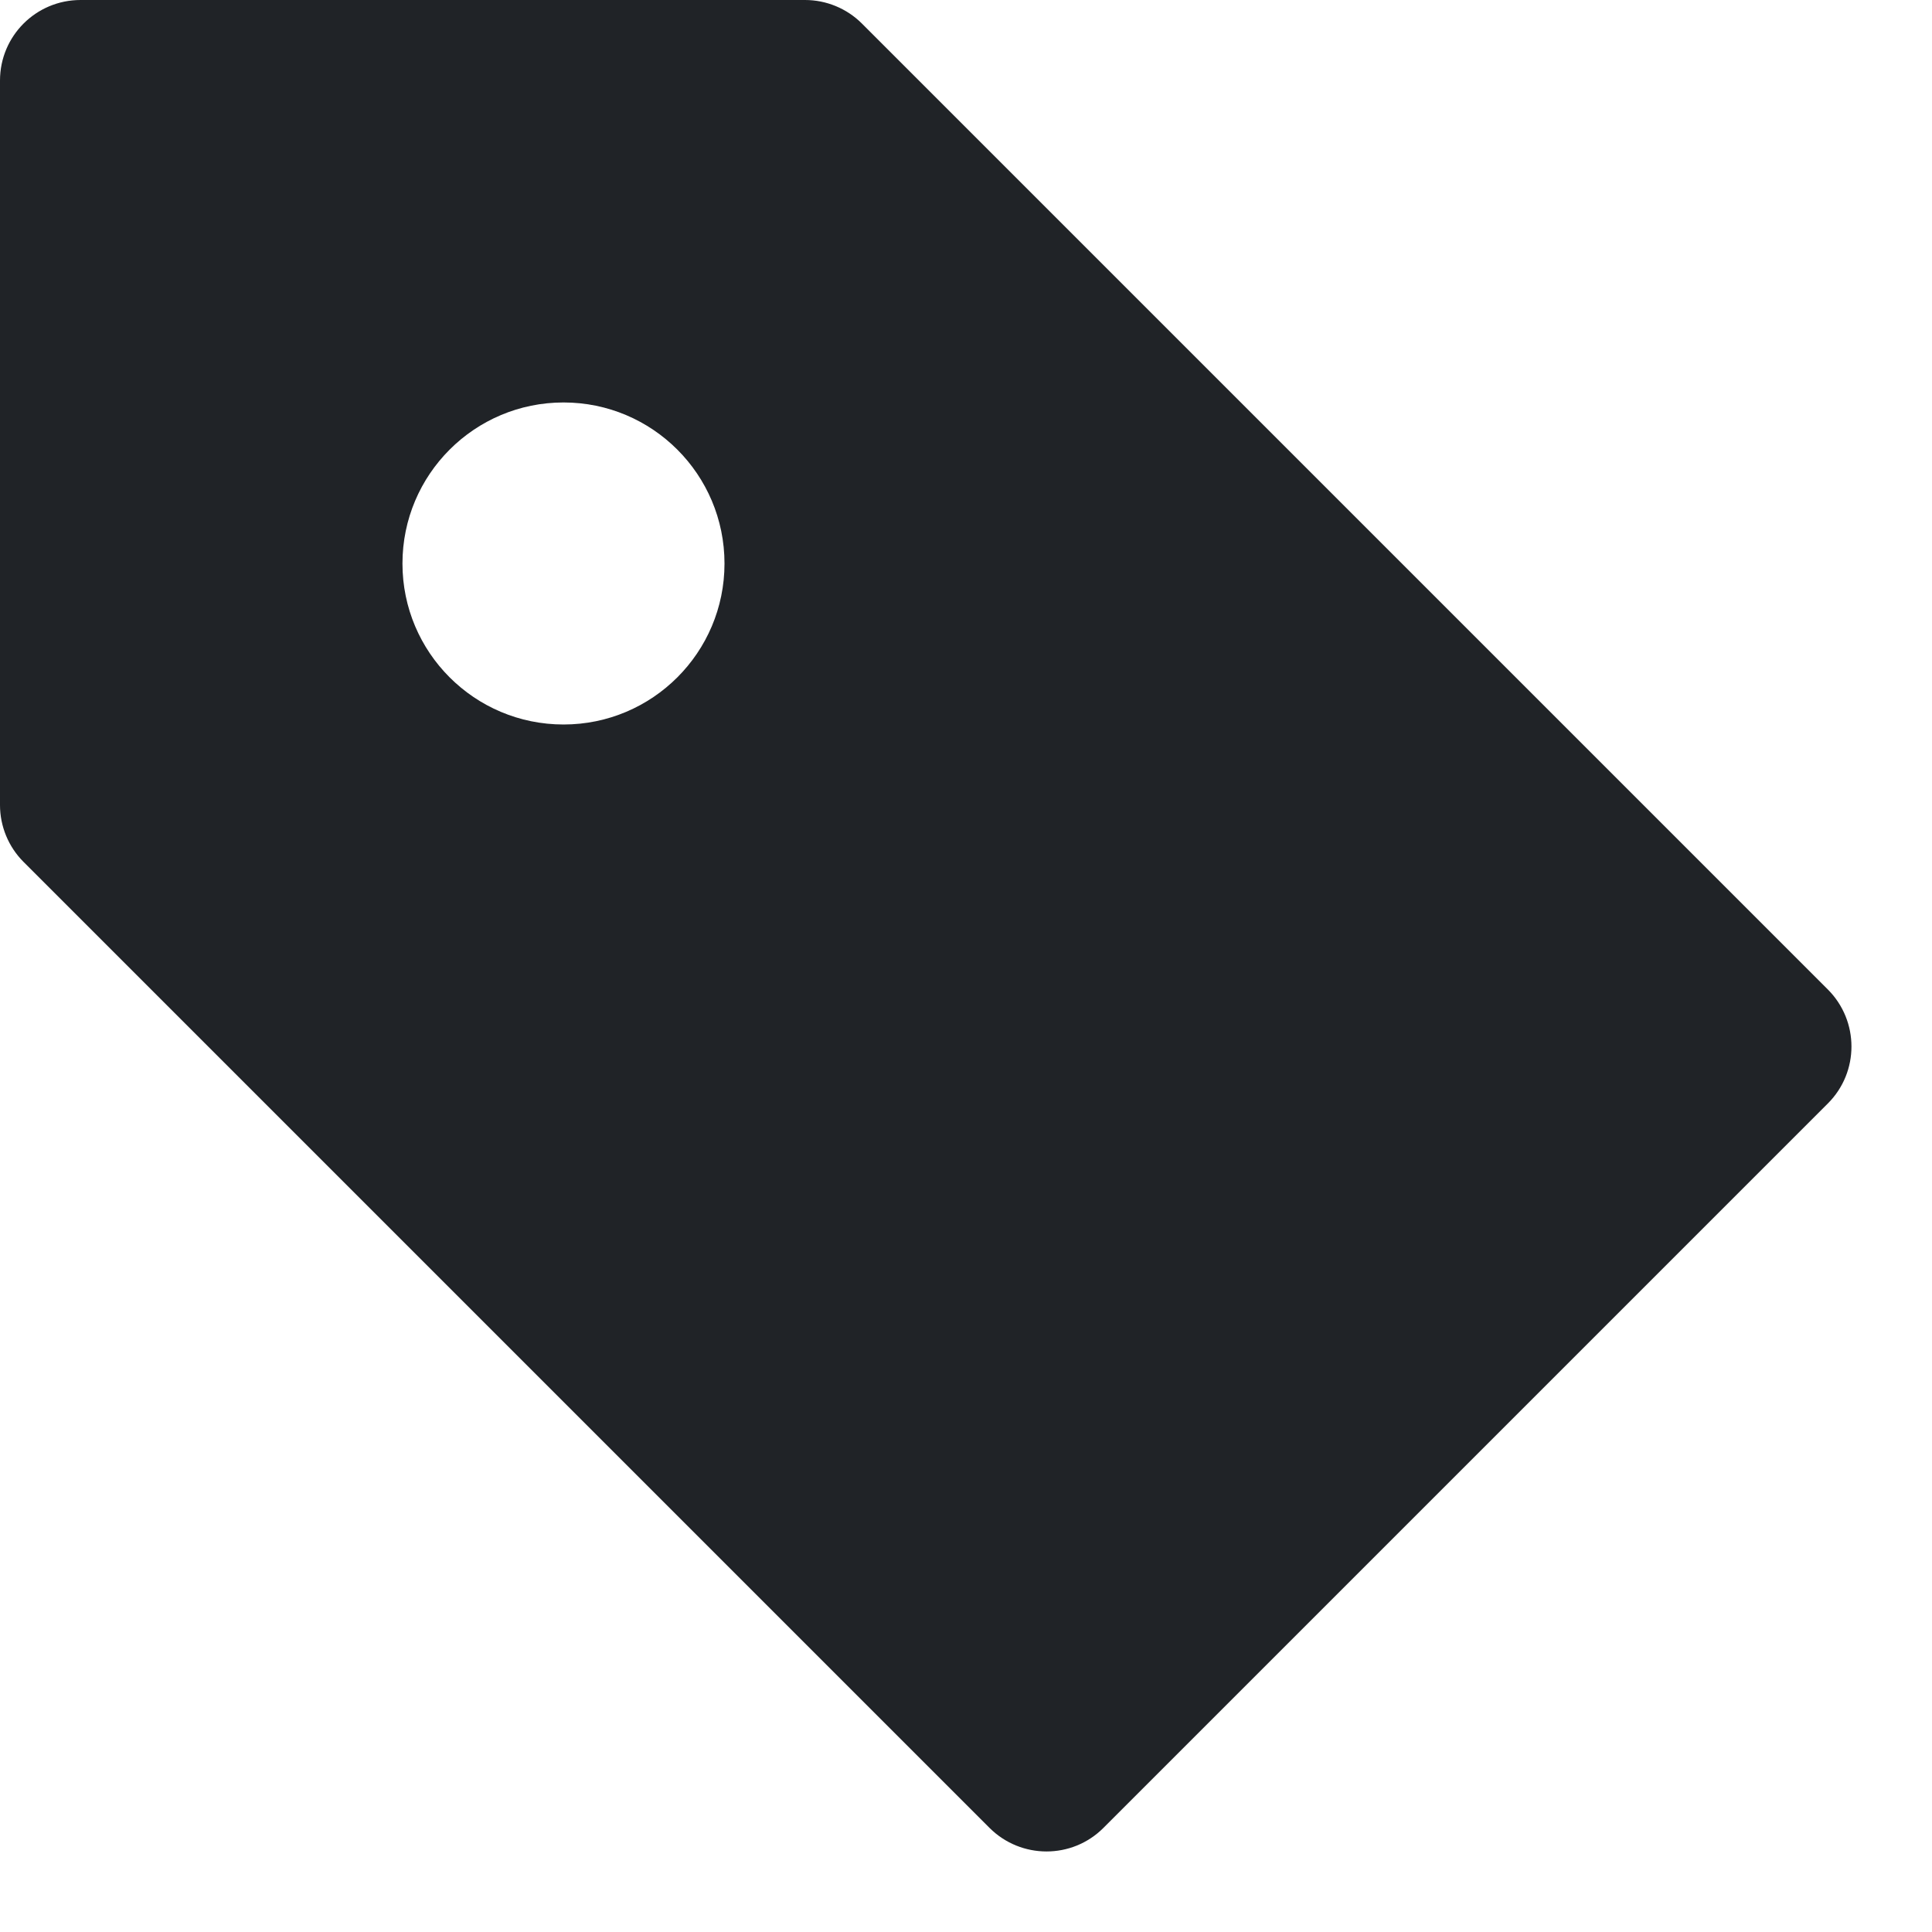 <svg width="16" height="16" viewBox="0 0 16 16" fill="none" xmlns="http://www.w3.org/2000/svg">
<g clip-path="url(#clip0_3_1650)">
<path fill-rule="evenodd" clip-rule="evenodd" d="M0.667 0C0.298 0 0 0.298 0 0.667V6.667C0 6.843 0.07 7.013 0.195 7.138L8.195 15.138C8.456 15.398 8.878 15.398 9.138 15.138L15.138 9.138C15.398 8.878 15.398 8.456 15.138 8.195L7.138 0.195C7.013 0.07 6.843 0 6.667 0H0.667ZM4.667 3.333C3.93 3.333 3.333 3.93 3.333 4.667C3.333 5.403 3.93 6 4.667 6C5.403 6 6 5.403 6 4.667C6 3.93 5.403 3.333 4.667 3.333Z" fill="#202327"/>
</g>
<defs>
<clipPath id="clip0_3_1650">
<rect width="16" height="16" fill="white"/>
</clipPath>
</defs>
</svg>
